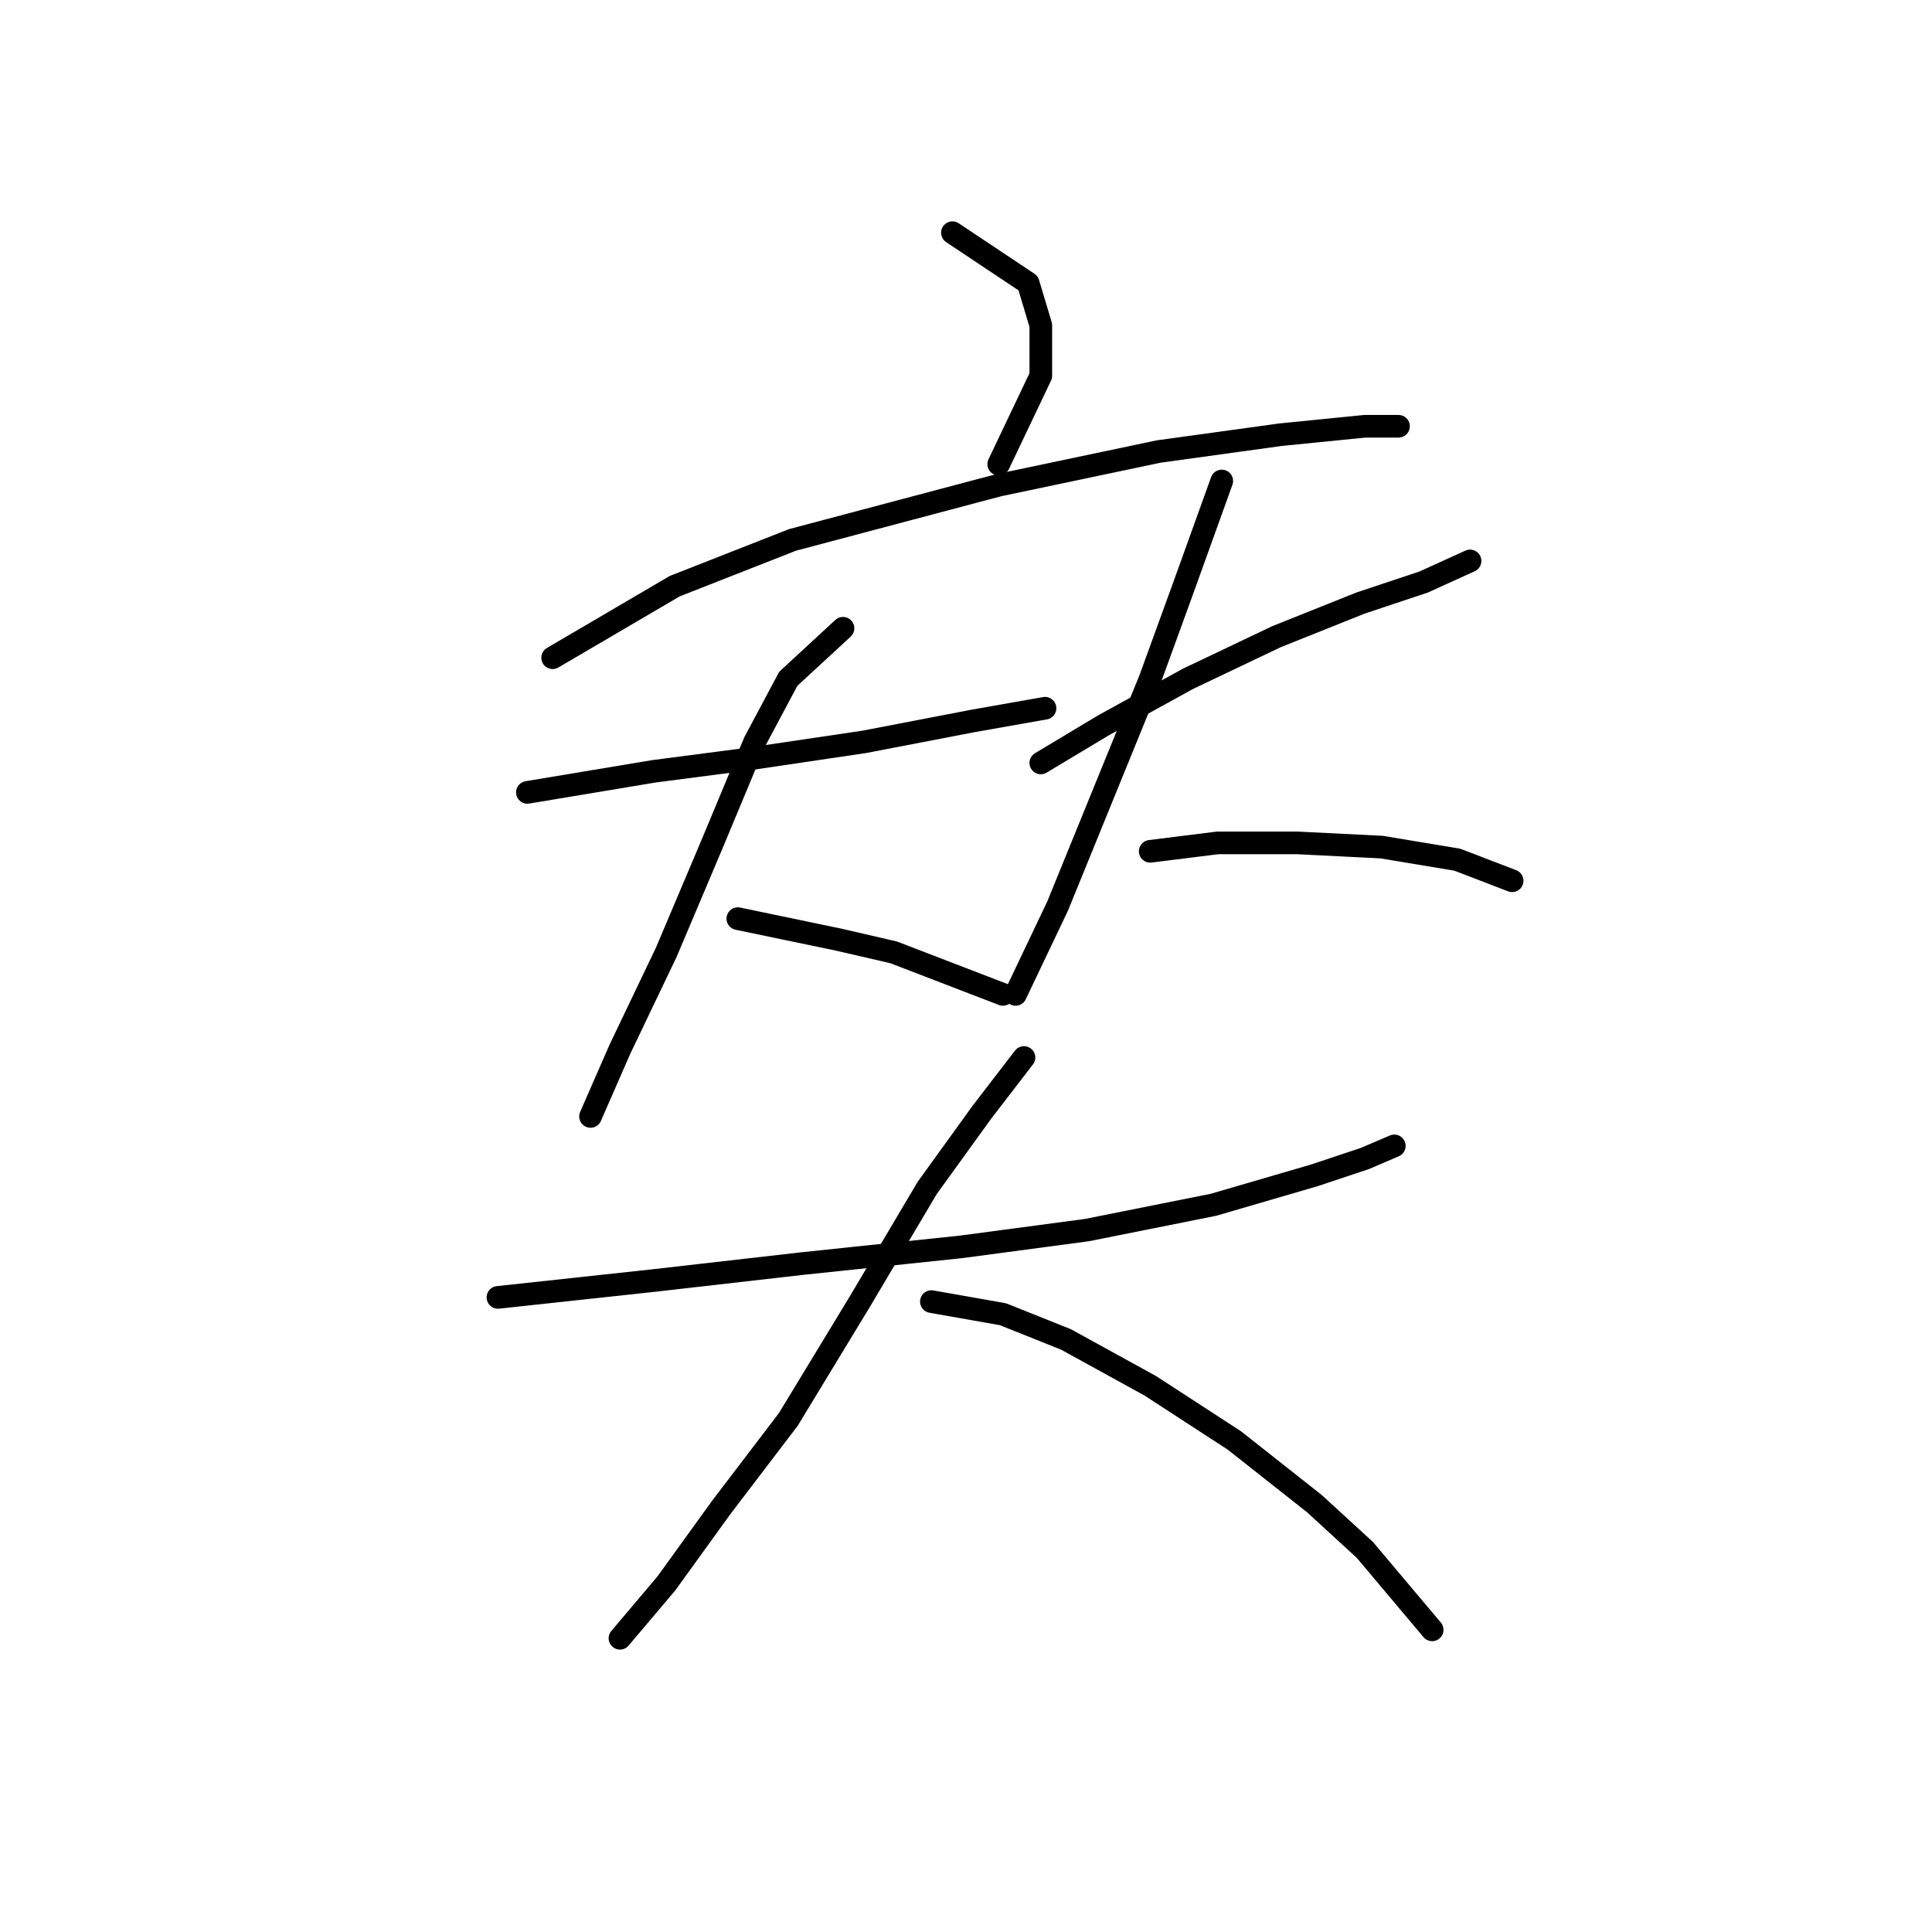 <?xml version="1.0" standalone="no"?>
    <svg width="256" height="256" xmlns="http://www.w3.org/2000/svg" version="1.1">
    <polyline stroke="black" stroke-width="3" stroke-linecap="round" fill="transparent" stroke-linejoin="round" points="126.202 30.833 136.24 37.524 137.912 43.1 137.912 49.792 132.336 61.502 132.336 61.502 " />
        <polyline stroke="black" stroke-width="3" stroke-linecap="round" fill="transparent" stroke-linejoin="round" points="73.229 87.152 89.4 77.673 105.013 71.539 132.336 64.29 153.526 59.829 169.697 57.598 180.849 56.483 185.31 56.483 185.31 56.483 " />
        <polyline stroke="black" stroke-width="3" stroke-linecap="round" fill="transparent" stroke-linejoin="round" points="69.883 104.996 86.611 102.208 99.437 100.535 114.492 98.305 128.991 95.517 138.47 93.844 138.47 93.844 " />
        <polyline stroke="black" stroke-width="3" stroke-linecap="round" fill="transparent" stroke-linejoin="round" points="111.704 83.249 104.455 89.94 99.994 98.305 94.418 111.688 88.284 126.186 82.15 139.011 78.247 147.933 78.247 147.933 " />
        <polyline stroke="black" stroke-width="3" stroke-linecap="round" fill="transparent" stroke-linejoin="round" points="97.764 121.725 111.147 124.513 118.396 126.186 125.645 128.974 132.894 131.762 132.894 131.762 " />
        <polyline stroke="black" stroke-width="3" stroke-linecap="round" fill="transparent" stroke-linejoin="round" points="137.912 101.093 146.277 96.074 157.429 89.94 169.139 84.364 180.292 79.903 188.656 77.115 194.79 74.327 194.79 74.327 " />
        <polyline stroke="black" stroke-width="3" stroke-linecap="round" fill="transparent" stroke-linejoin="round" points="161.89 63.732 156.872 77.673 152.411 89.94 146.277 104.996 140.143 120.052 134.567 131.762 134.567 131.762 " />
        <polyline stroke="black" stroke-width="3" stroke-linecap="round" fill="transparent" stroke-linejoin="round" points="152.411 112.803 161.333 111.688 171.927 111.688 183.08 112.245 193.117 113.918 200.366 116.706 200.366 116.706 " />
        <polyline stroke="black" stroke-width="3" stroke-linecap="round" fill="transparent" stroke-linejoin="round" points="65.979 171.911 86.611 169.68 106.128 167.45 127.318 165.219 144.046 162.989 160.775 159.643 174.158 155.74 180.849 153.509 184.753 151.836 184.753 151.836 " />
        <polyline stroke="black" stroke-width="3" stroke-linecap="round" fill="transparent" stroke-linejoin="round" points="135.682 140.126 130.106 147.375 122.857 157.412 113.935 172.468 104.455 188.082 95.533 199.792 88.284 209.829 82.15 217.078 82.15 217.078 " />
        <polyline stroke="black" stroke-width="3" stroke-linecap="round" fill="transparent" stroke-linejoin="round" points="123.414 172.468 132.894 174.141 141.258 177.487 152.411 183.621 163.563 190.87 174.158 199.234 180.849 205.368 189.771 215.963 189.771 215.963 " />
        </svg>